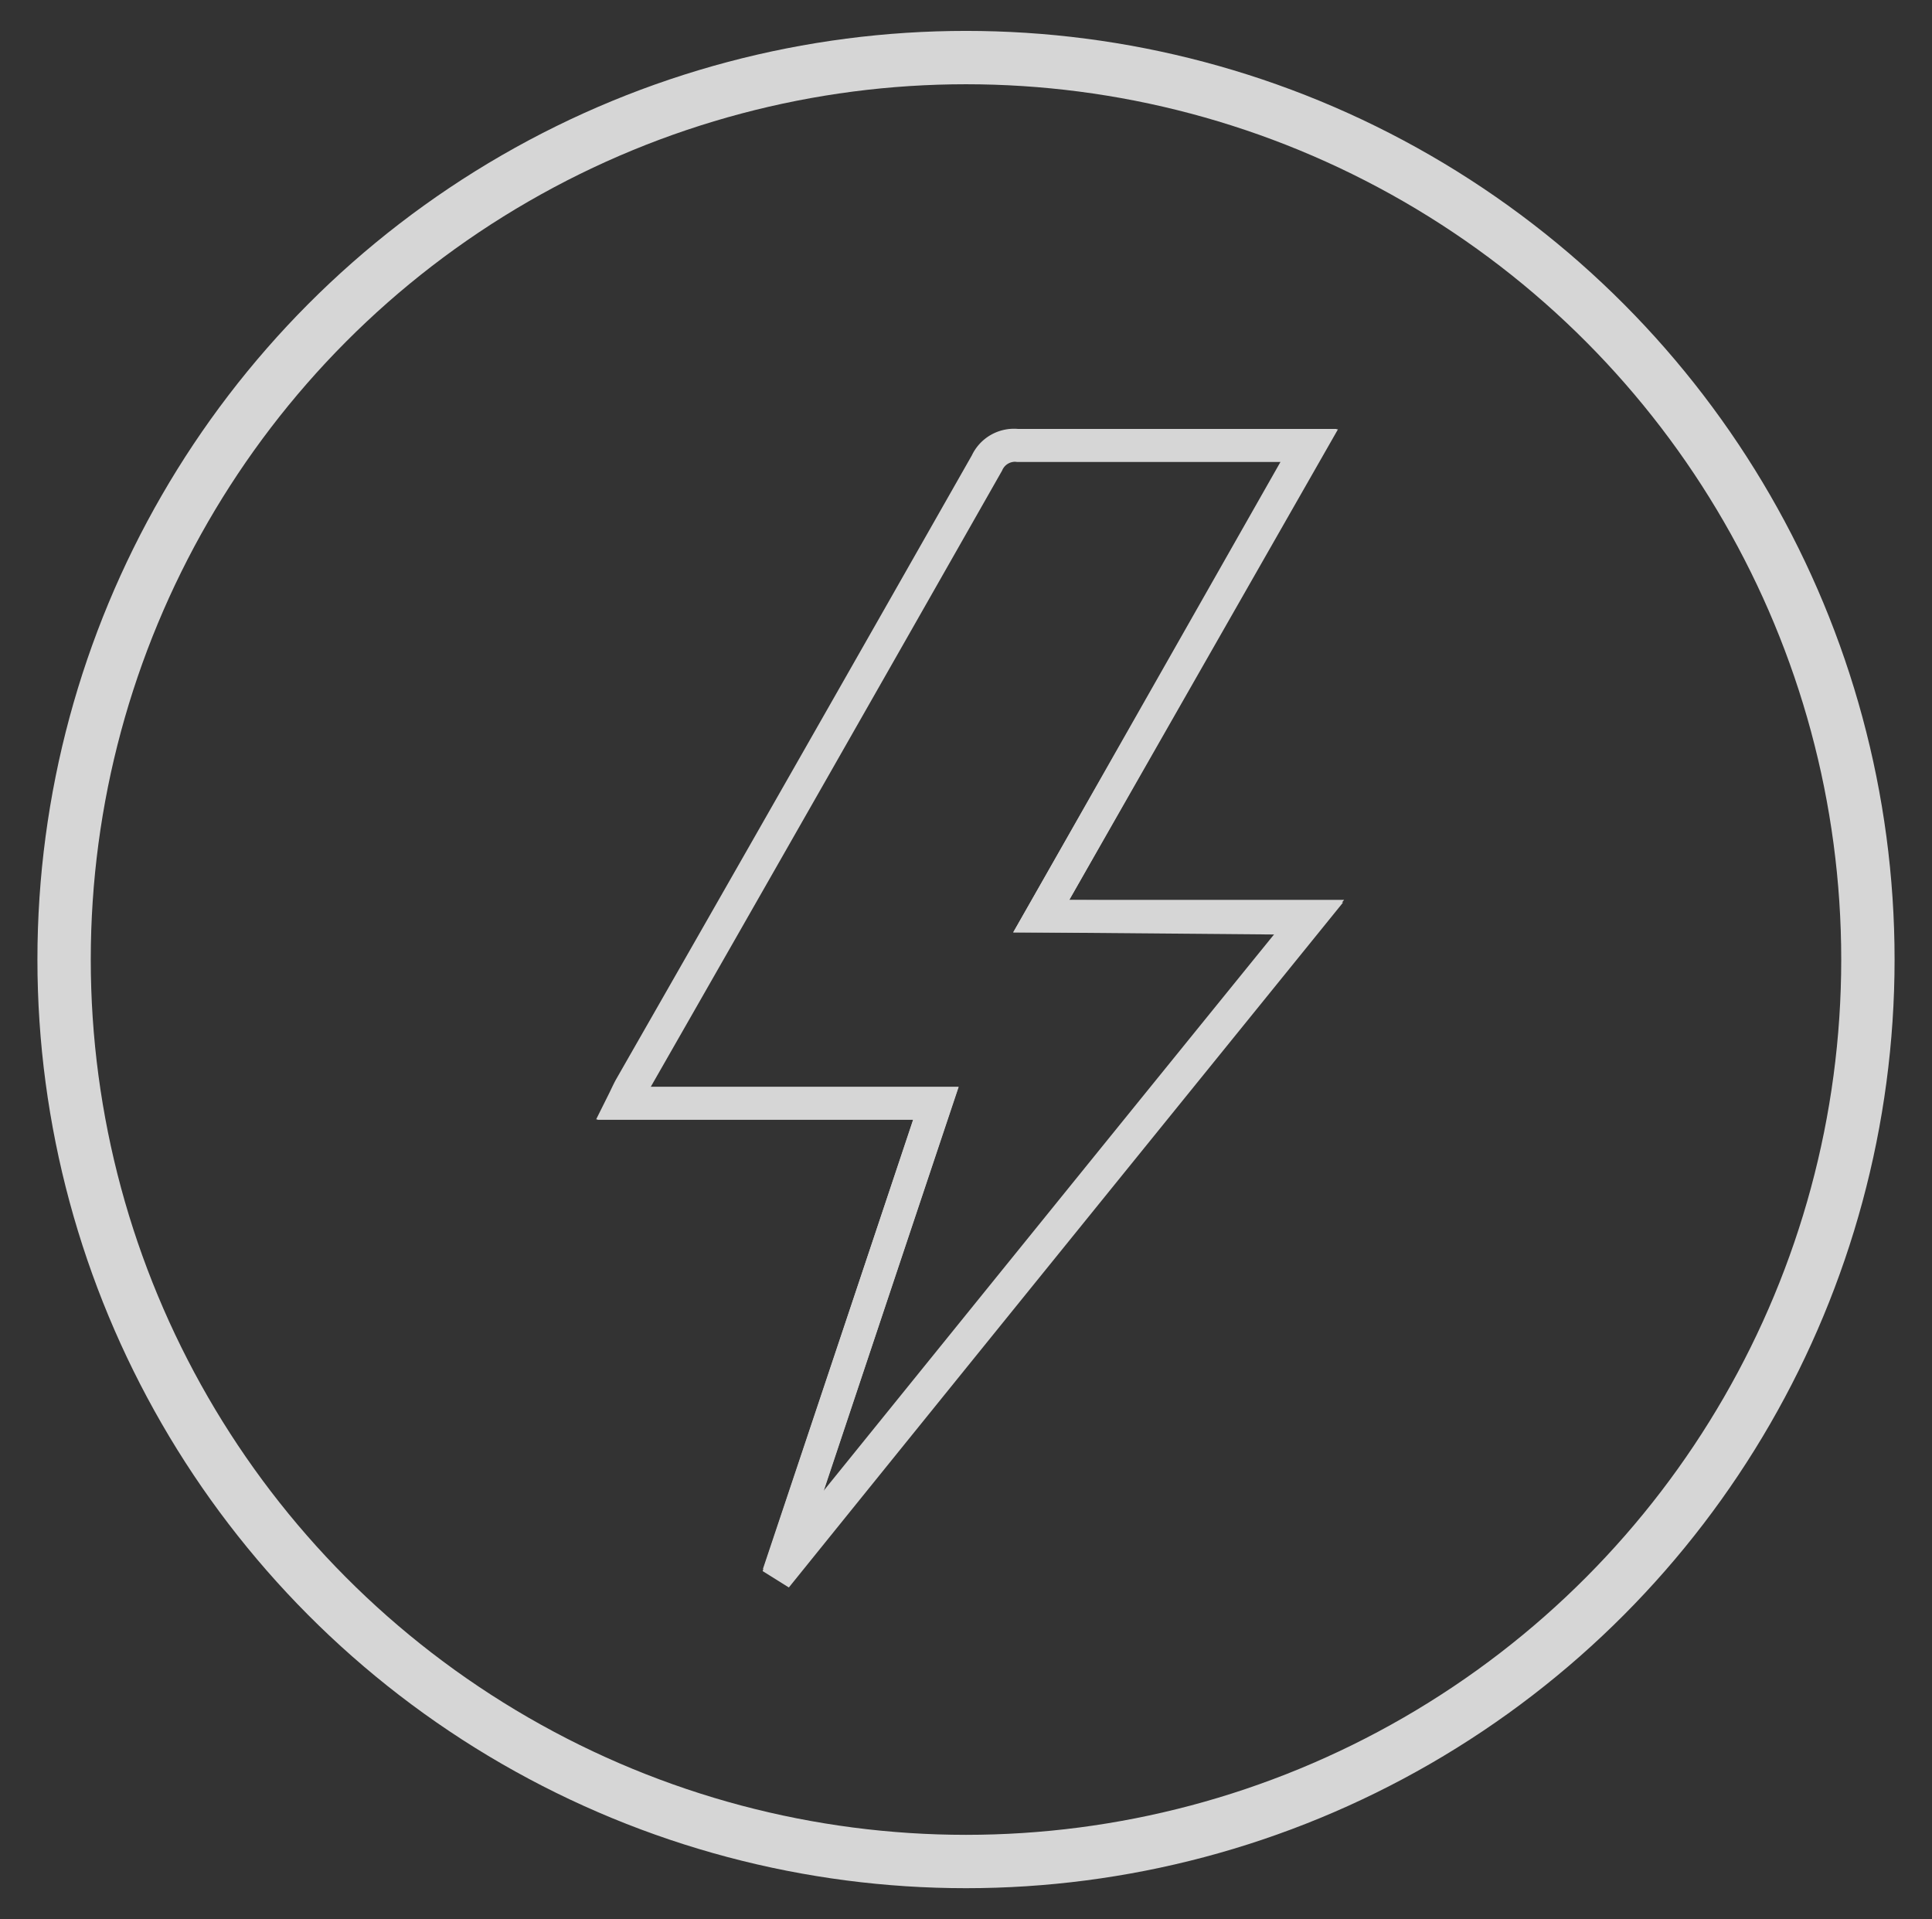 <svg id="Capa_1" data-name="Capa 1" xmlns="http://www.w3.org/2000/svg" viewBox="0 0 50.34 50"><rect x="0" y="0" width="50.34" height="50" fill="#333333" stroke="none"/><defs><style>.cls-1,.cls-3{fill:none;stroke:#fff;stroke-miterlimit:10;}.cls-1{stroke-width:1.39px;}.cls-1,.cls-2{opacity:0.8;}.cls-3{stroke-width:0.85px;}</style></defs><circle class="cls-1" cx="25.17" cy="25" r="23.5"/><g id="CTj51Y" class="cls-2"><path class="cls-3" d="M27.13,23.87l7-12.26h-.6c-2.34,0-4.68,0-7,0a.79.79,0,0,0-.8.46q-4.62,8.13-9.26,16.24c-.07.12-.12.24-.22.44h8.13l-4,12,.08.05c4.52-5.6,9.05-11.19,13.65-16.87Z"/><path class="cls-3" d="M27.13,23.87h7C29.52,29.55,25,35.14,20.47,40.74l-.08-.05,4-11.95H16.22c.1-.2.15-.32.22-.44q4.64-8.11,9.26-16.24a.79.79,0,0,1,.8-.46c2.34,0,4.68,0,7,0h.6Z"/></g></svg>